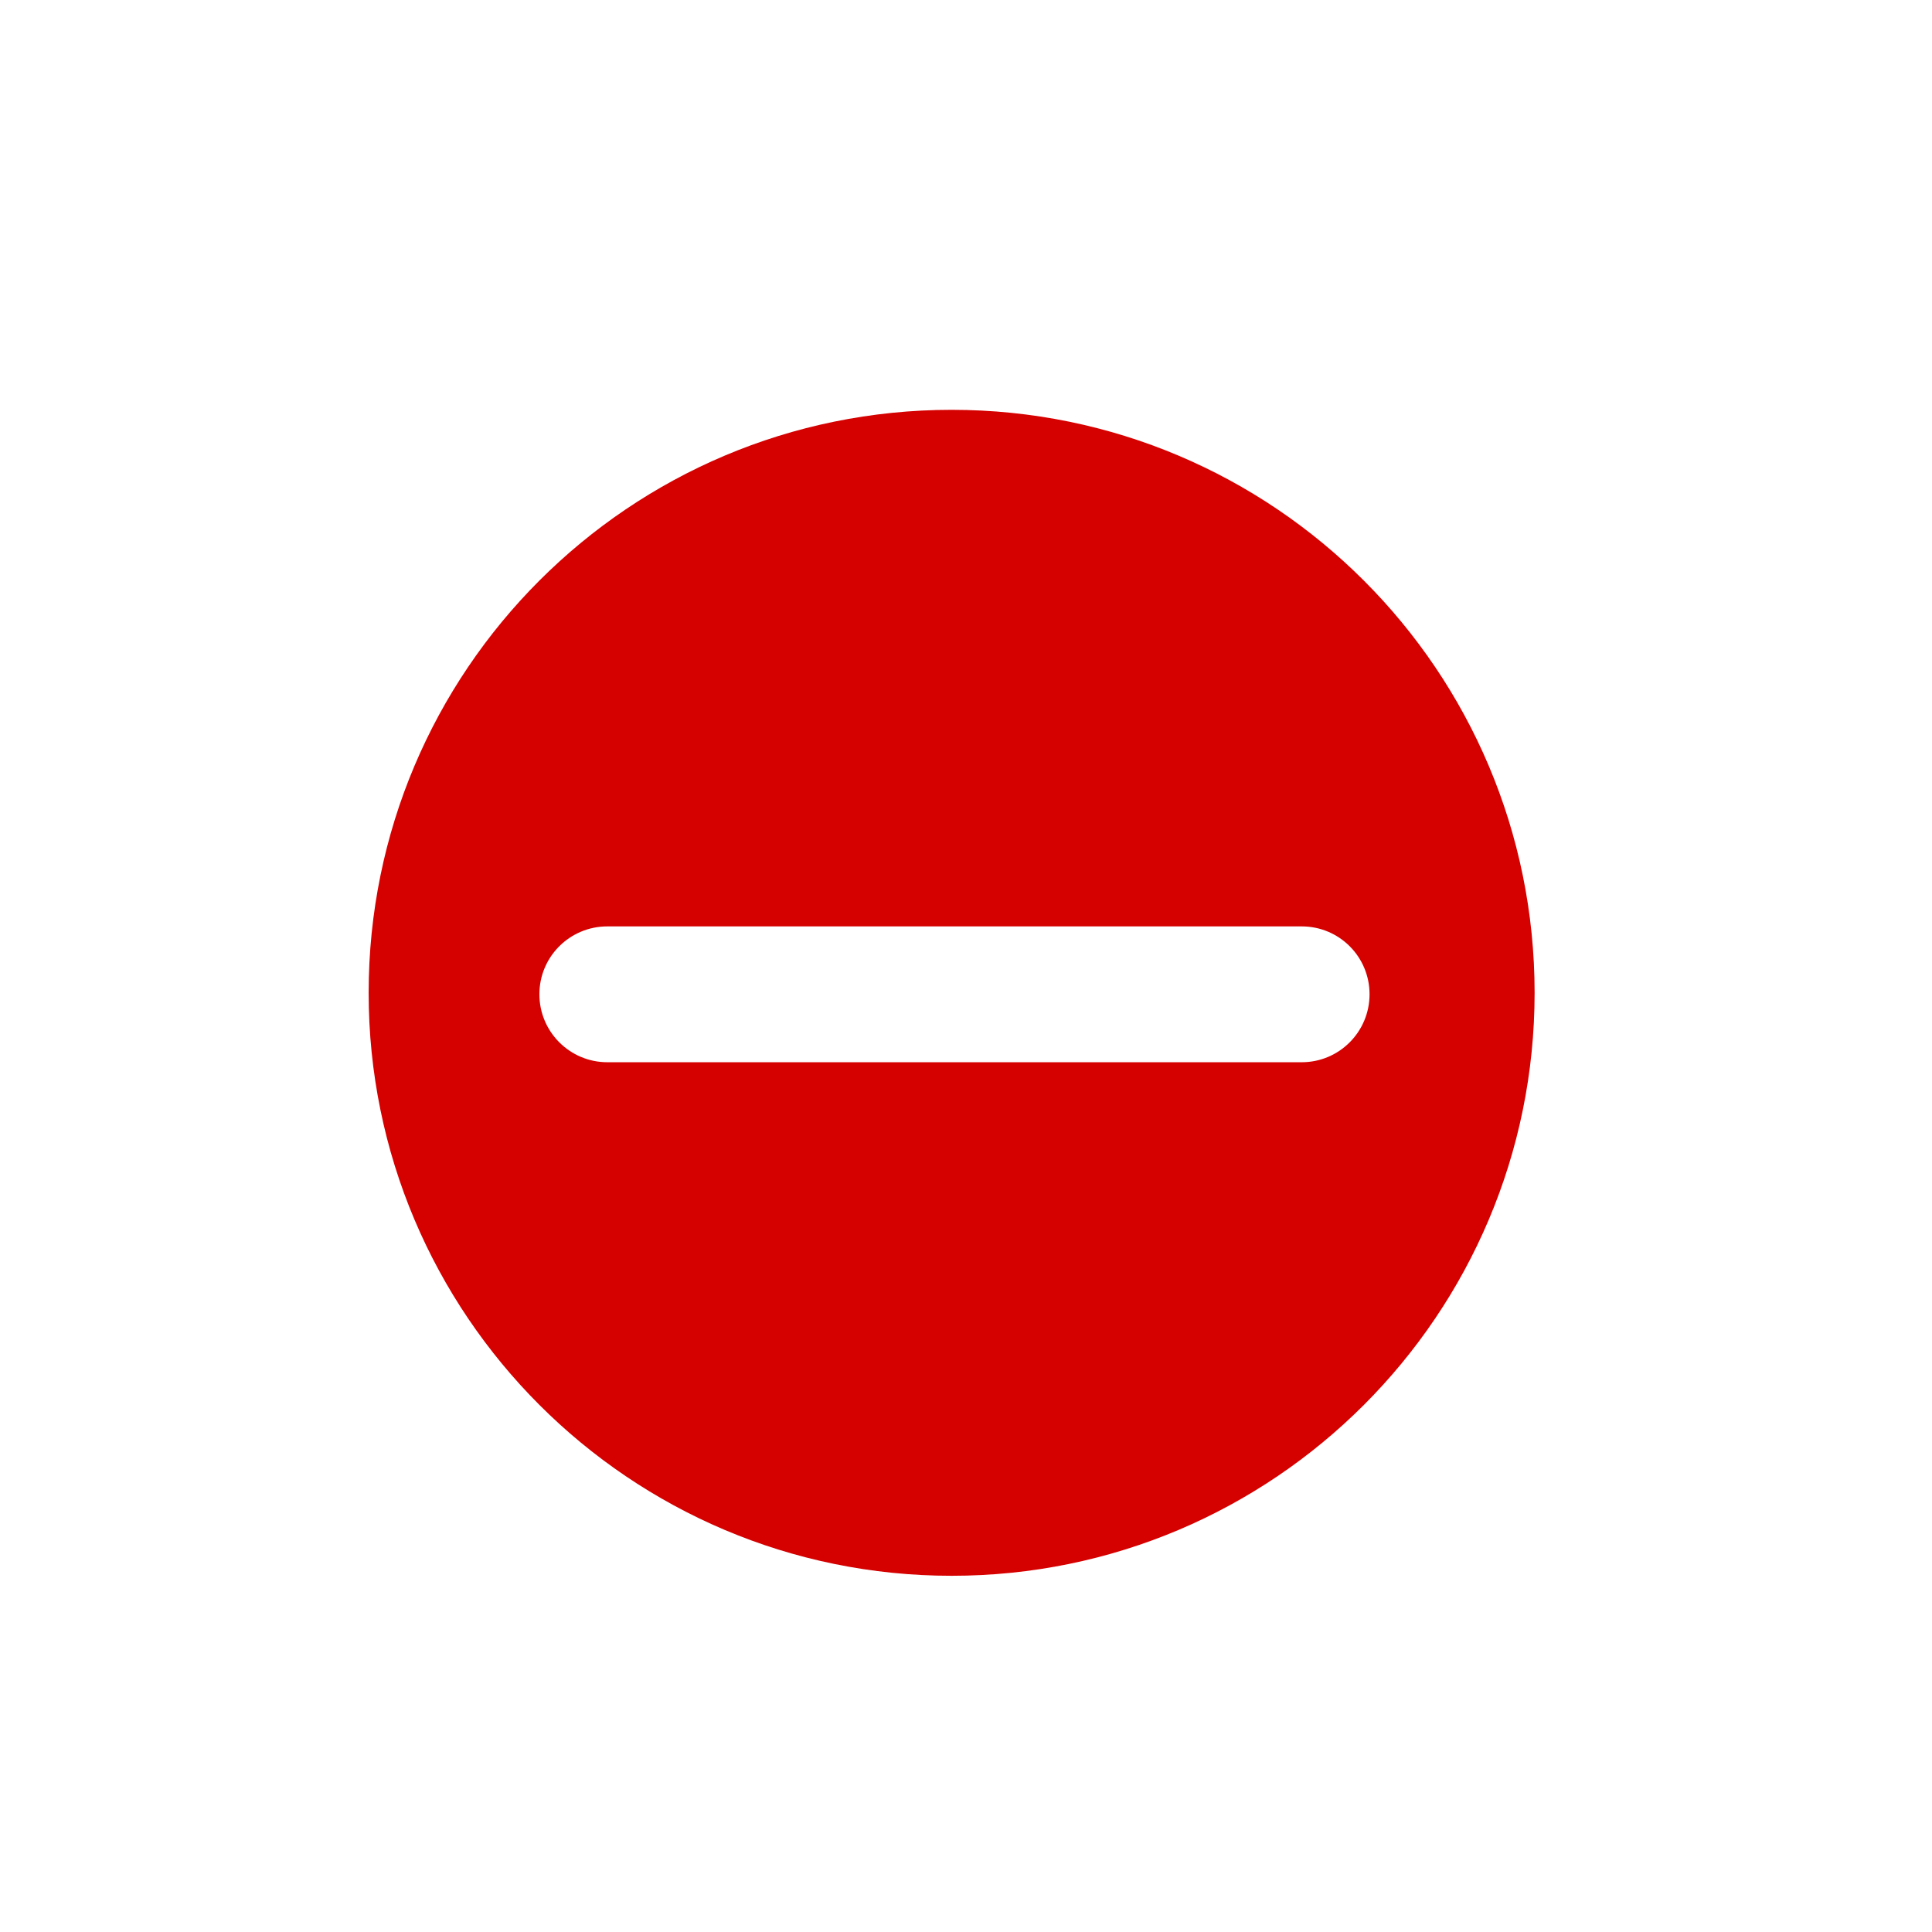 <svg xmlns="http://www.w3.org/2000/svg" width="16" height="16" viewBox="0 0 16 16" fill="none">
  <path
    d="M7.881 3.394C5.214 3.394 3.053 5.556 3.053 8.222C3.053 10.887 5.216 13.05 7.881 13.05C10.547 13.05 12.709 10.887 12.709 8.222C12.709 5.556 10.548 3.394 7.881 3.394ZM10.78 8.797H5.03C4.719 8.797 4.467 8.545 4.467 8.234C4.467 7.923 4.719 7.672 5.03 7.672H10.78C11.091 7.672 11.342 7.923 11.342 8.234C11.342 8.545 11.091 8.797 10.78 8.797Z"
    fill="#D50000"
  />
</svg>

